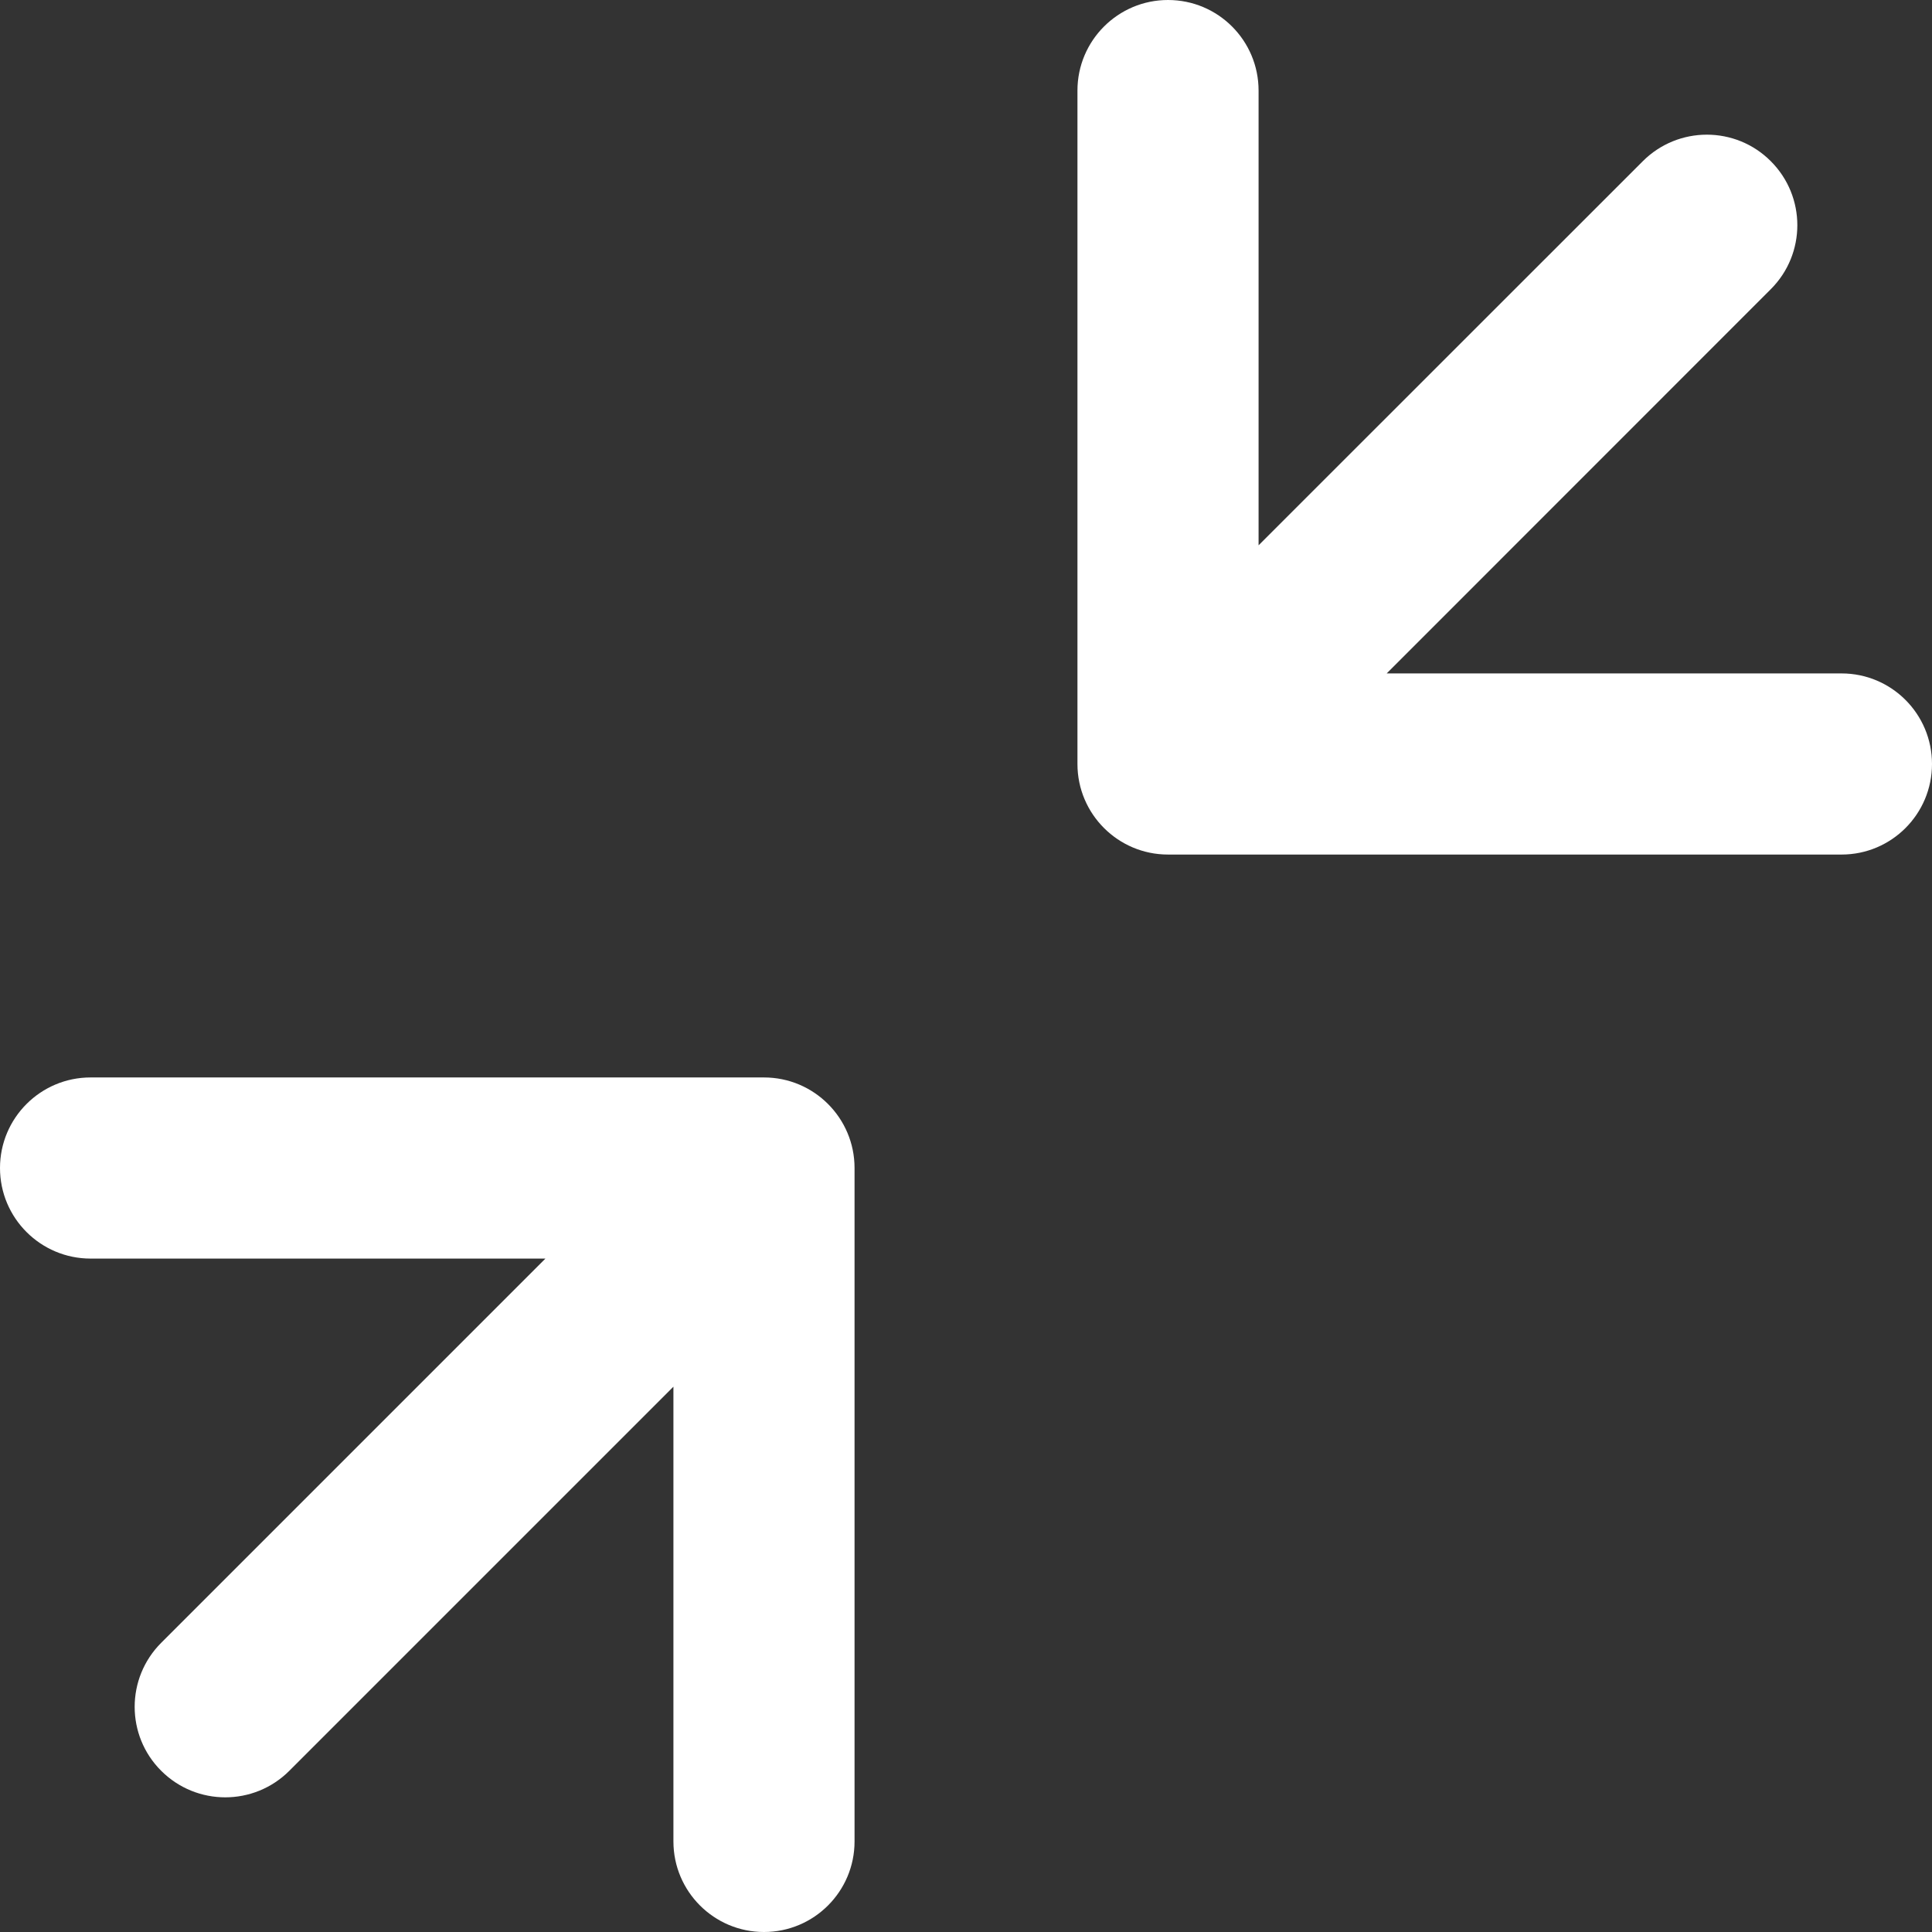 <svg width="16" height="16" viewBox="0 0 16 16" fill="none" xmlns="http://www.w3.org/2000/svg">
<rect x="0" y="0" width="16" height="16" fill="#333333" stroke="none"/>
<g clip-path="url(#clip0_274_1433)">
<path d="M7.077 15.25C7.077 15.664 6.741 16 6.327 16C5.913 16 5.577 15.664 5.577 15.25V11.484L2.396 14.665C2.103 14.958 1.628 14.958 1.335 14.665C1.042 14.373 1.042 13.898 1.335 13.605L4.517 10.423H0.75C0.336 10.423 0 10.087 0 9.673C0 9.259 0.336 8.923 0.75 8.923H6.327C6.741 8.923 7.077 9.259 7.077 9.673V15.25Z" fill="white"/>
<path d="M8.923 0.75C8.923 0.336 9.259 -9.47096e-05 9.673 -0C10.088 -0 10.423 0.336 10.423 0.75V4.516L13.605 1.335C13.898 1.042 14.373 1.042 14.665 1.335C14.958 1.628 14.958 2.102 14.665 2.395L11.484 5.577H15.251C15.665 5.577 16 5.913 16 6.327C16 6.741 15.665 7.077 15.251 7.077H9.673C9.259 7.077 8.923 6.741 8.923 6.327V0.75Z" fill="white"/>
</g>
<defs>
<clipPath id="clip0_274_1433">
<rect width="16" height="16" fill="white"/>
</clipPath>
</defs>
</svg>

